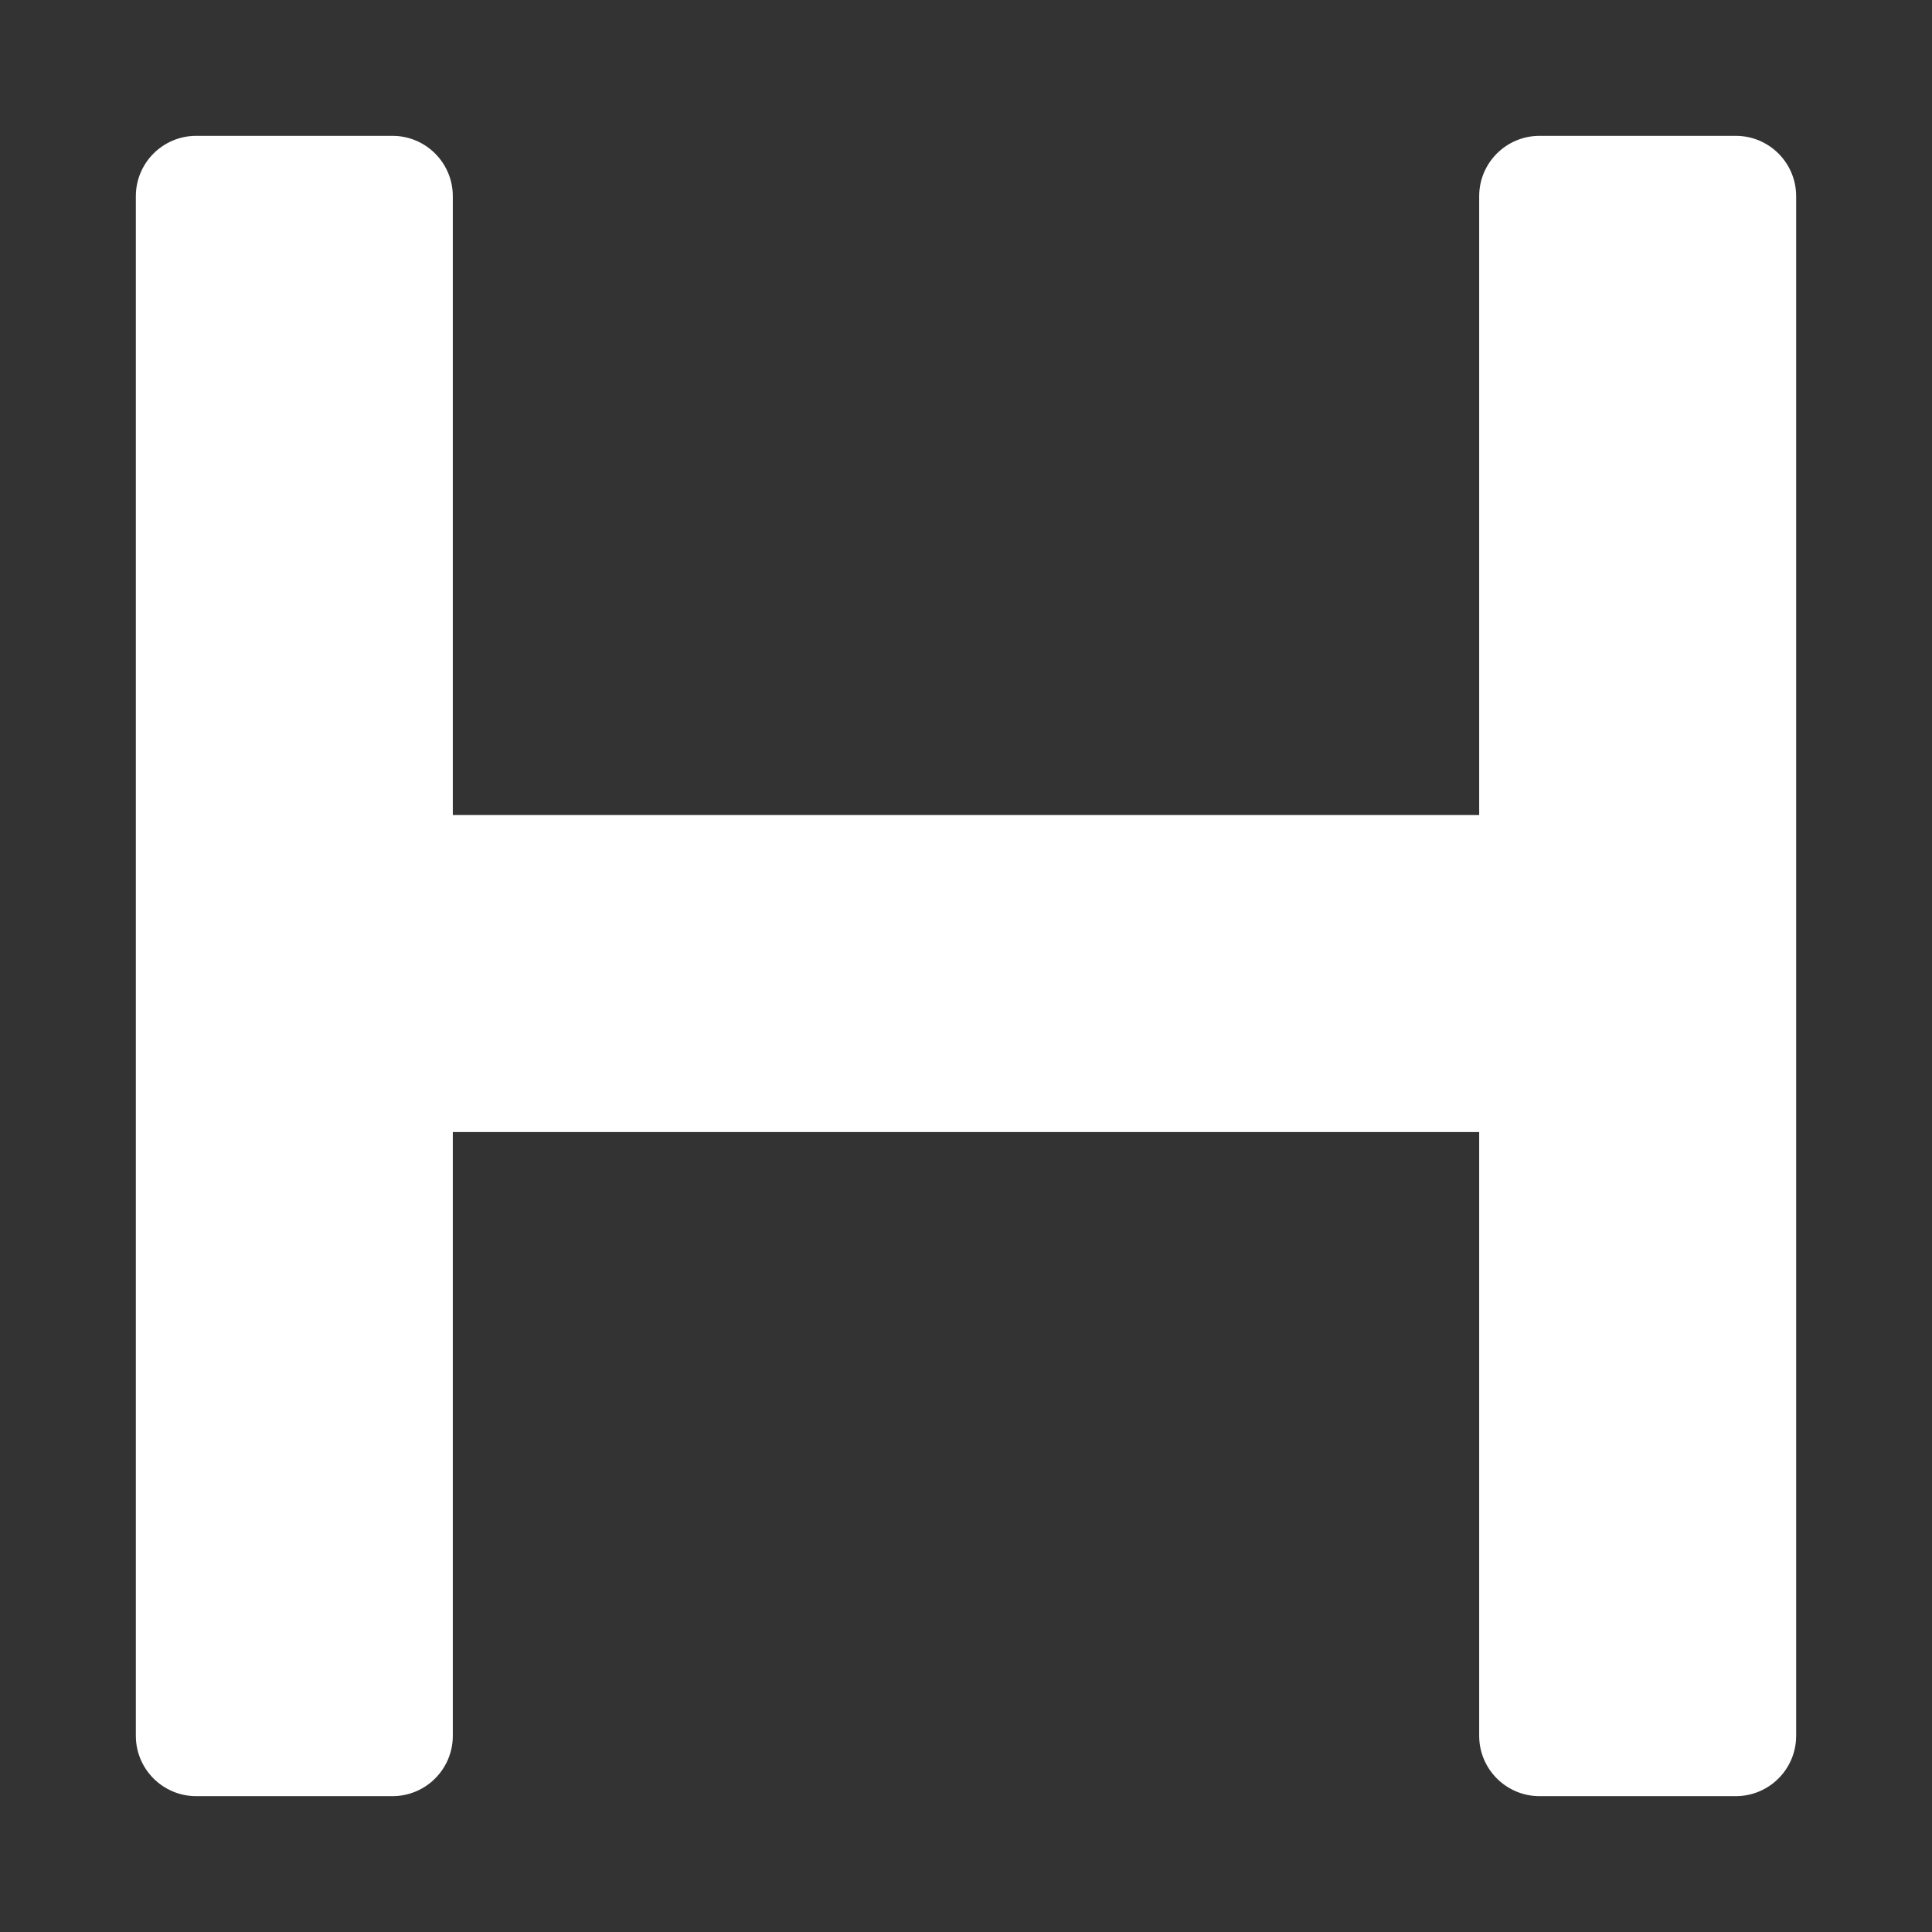<svg width="128" height="128" viewBox="0 0 128 128" fill="none" xmlns="http://www.w3.org/2000/svg">
<rect x="0" y="0" width="128" height="128" fill="#333333" stroke="none"/>
<path d="M9 13C9 10.791 10.791 9 13 9H26C28.209 9 30 10.791 30 13V54H98V13C98 10.791 99.791 9 102 9H115C117.209 9 119 10.791 119 13V115C119 117.209 117.209 119 115 119H102C99.791 119 98 117.209 98 115V75H30V115C30 117.209 28.209 119 26 119H13C10.791 119 9 117.209 9 115V13Z" fill="white"/>
</svg>

